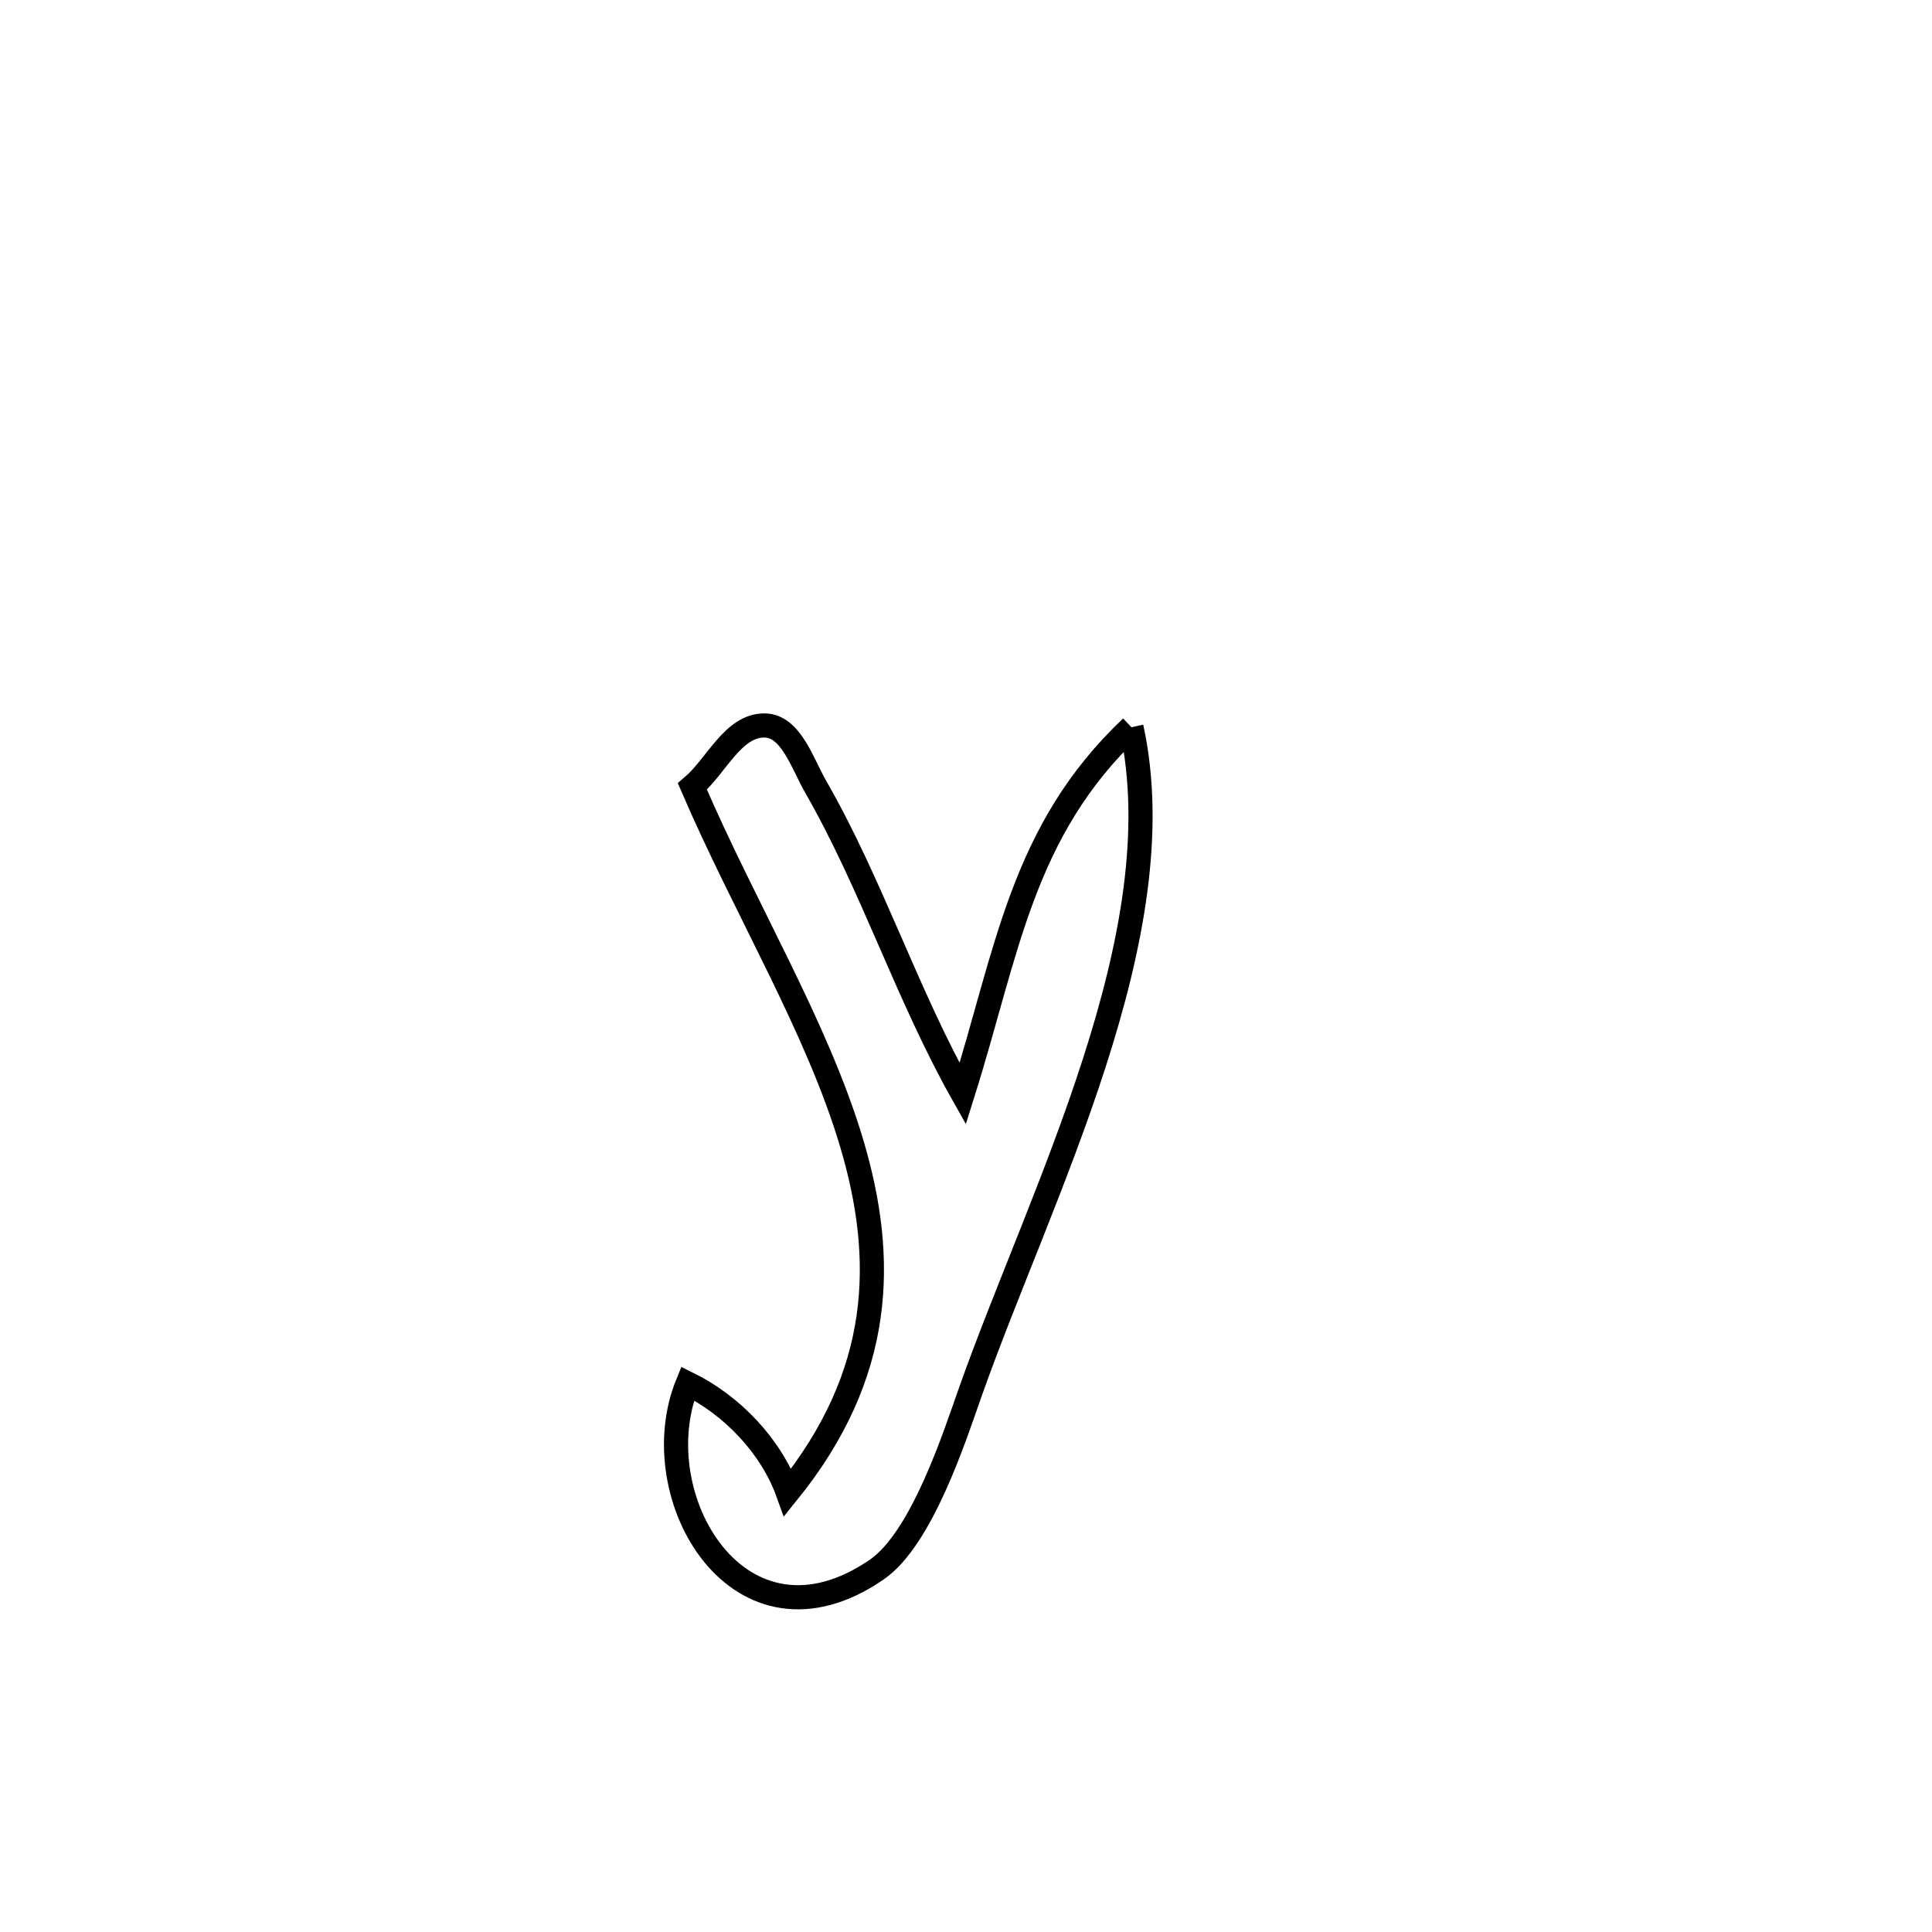 <svg xmlns="http://www.w3.org/2000/svg" viewBox="0.0 0.0 24.0 24.0" height="200px" width="200px"><path fill="none" stroke="black" stroke-width=".3" stroke-opacity="1.0"  filling="0" d="M14.055 9.034 L14.055 9.034 C14.337 10.322 14.056 11.767 13.595 13.199 C13.134 14.631 12.493 16.051 12.055 17.288 C11.862 17.834 11.454 19.111 10.891 19.498 C9.189 20.668 7.967 18.59 8.542 17.186 L8.542 17.186 C9.092 17.456 9.578 17.962 9.786 18.539 L9.786 18.539 C10.974 17.069 11.009 15.645 10.581 14.205 C10.153 12.764 9.263 11.307 8.601 9.77 L8.601 9.77 C8.899 9.517 9.104 9.011 9.495 9.012 C9.825 9.012 9.967 9.485 10.132 9.772 C10.827 10.981 11.267 12.36 11.959 13.588 L11.959 13.588 C12.516 11.82 12.691 10.323 14.055 9.034 L14.055 9.034"></path></svg>